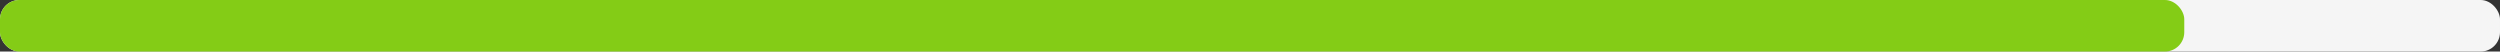 <svg width="388" height="8" viewBox="0 0 388 8" fill="none" xmlns="http://www.w3.org/2000/svg">
<rect x="0" y="0" width="388" height="8" fill="#333333" stroke="none"/>
<rect width="388" height="8" rx="3" fill="#F5F5F5"/>
<rect width="339" height="8" rx="3" fill="#84CC16"/>
</svg>
